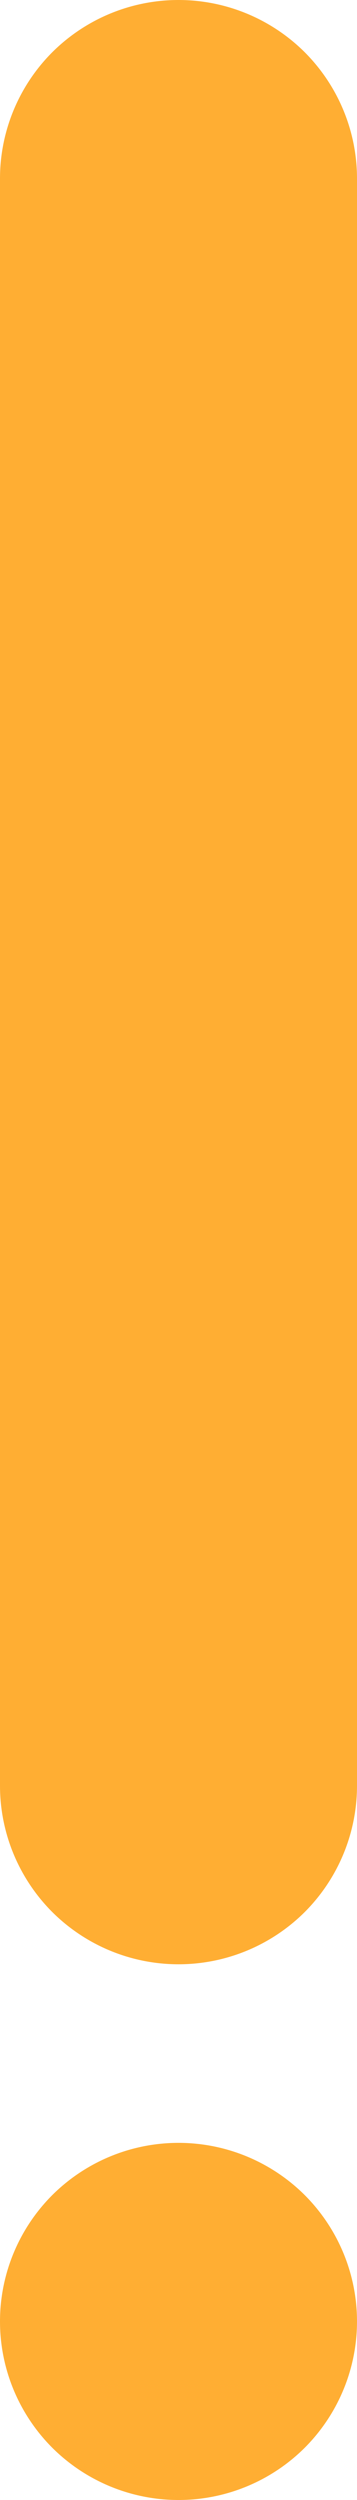 <svg width="3" height="21" viewBox="0 0 3 21" fill="none" xmlns="http://www.w3.org/2000/svg">
<path fill-rule="evenodd" clip-rule="evenodd" d="M1.5 0C1.898 0 2.279 0.158 2.561 0.439C2.842 0.721 3 1.102 3 1.5V15C3 15.398 2.842 15.779 2.561 16.061C2.279 16.342 1.898 16.5 1.5 16.5C1.102 16.5 0.721 16.342 0.439 16.061C0.158 15.779 0 15.398 0 15V1.5C0 1.102 0.158 0.721 0.439 0.439C0.721 0.158 1.102 0 1.5 0V0Z" fill="#FFAE33"/>
<path fill-rule="evenodd" clip-rule="evenodd" d="M1.5 21C1.898 21 2.279 20.842 2.561 20.561C2.842 20.279 3 19.898 3 19.5C3 19.102 2.842 18.721 2.561 18.439C2.279 18.158 1.898 18 1.5 18C1.102 18 0.721 18.158 0.439 18.439C0.158 18.721 0 19.102 0 19.5C0 19.898 0.158 20.279 0.439 20.561C0.721 20.842 1.102 21 1.5 21V21Z" fill="#FFAE33"/>
</svg>
